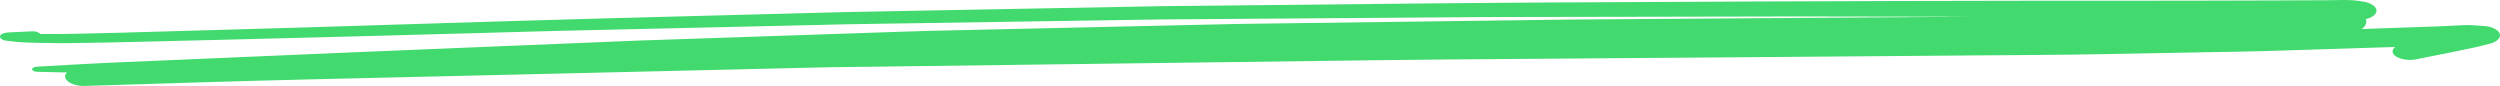 <svg width="349" height="12" viewBox="0 0 349 12" fill="none" xmlns="http://www.w3.org/2000/svg">
<path d="M7.586 6.024C10.357 6.037 13.115 5.961 15.886 5.916C17.005 5.897 18.136 5.872 19.255 5.84C24.212 5.719 29.168 5.598 34.125 5.477C40.044 5.331 45.976 5.178 51.895 5.019C60.364 4.79 68.82 4.555 77.276 4.326C79.215 4.275 81.153 4.237 83.091 4.192C88.022 4.078 92.952 3.963 97.883 3.855C102.813 3.741 107.744 3.626 112.674 3.518C114.6 3.473 116.538 3.416 118.463 3.384C126.334 3.263 134.205 3.143 142.062 3.022C146.902 2.945 151.741 2.875 156.58 2.799C158.48 2.767 160.366 2.729 162.266 2.71C169.876 2.659 177.473 2.596 185.084 2.545C192.59 2.487 200.096 2.436 207.603 2.379C209.58 2.367 211.571 2.373 213.548 2.367C218.452 2.36 223.344 2.347 228.248 2.341C235.872 2.328 243.482 2.316 251.106 2.297C253.59 2.297 256.088 2.303 258.586 2.309C263.803 2.316 269.019 2.328 274.236 2.335C274.665 2.335 275.095 2.335 275.524 2.335C263.777 2.411 252.042 2.487 240.295 2.576C235.39 2.615 230.486 2.646 225.581 2.685C223.461 2.697 221.353 2.704 219.233 2.729C212.143 2.818 205.04 2.92 197.95 3.009C189.754 3.117 181.545 3.225 173.349 3.333C171.97 3.353 170.591 3.391 169.212 3.423C164.841 3.524 160.483 3.62 156.112 3.715C147.253 3.912 138.394 4.116 129.534 4.313C128.22 4.345 126.919 4.389 125.606 4.434C121.286 4.58 116.954 4.727 112.622 4.873C104.869 5.134 97.128 5.395 89.375 5.655C87.241 5.725 85.108 5.834 82.974 5.916C78.018 6.12 73.048 6.323 68.092 6.527C61.782 6.788 55.473 7.036 49.176 7.309C40.395 7.685 31.627 8.06 22.846 8.435C20.738 8.525 18.631 8.614 16.536 8.703C12.764 8.862 9.004 9.097 5.231 9.301C4.828 9.32 4.49 9.447 4.49 9.663C4.49 9.88 4.828 10.013 5.231 10.026C6.61 10.058 7.989 10.083 9.355 10.115C9.186 10.293 9.082 10.484 9.082 10.675C9.082 11.362 10.305 12.043 11.775 11.998C22.533 11.667 33.292 11.311 44.064 11.063C53.417 10.847 62.758 10.63 72.112 10.408C82.454 10.166 92.783 9.924 103.126 9.682C106.378 9.606 109.63 9.53 112.882 9.453C113.819 9.434 114.756 9.402 115.706 9.39C132.357 9.173 149.009 8.963 165.661 8.747C174.559 8.633 183.458 8.518 192.356 8.404C195.569 8.365 198.782 8.327 201.996 8.302C219.025 8.175 236.054 8.041 253.096 7.914C260.394 7.857 267.692 7.799 274.99 7.742C281.222 7.691 287.453 7.672 293.685 7.558C298.823 7.462 303.975 7.367 309.127 7.271C311.69 7.227 314.265 7.195 316.828 7.112C322.669 6.934 328.51 6.75 334.352 6.559C334.352 6.559 334.352 6.565 334.339 6.572C334.013 6.845 333.922 7.182 334.091 7.488C334.26 7.787 334.664 8.041 335.21 8.2C335.718 8.346 336.511 8.429 337.084 8.321C338.358 8.073 339.62 7.818 340.882 7.564C340.856 7.564 340.83 7.577 340.804 7.583L341.09 7.526C341.194 7.507 341.312 7.481 341.416 7.462C341.377 7.468 341.338 7.481 341.299 7.488C341.975 7.348 342.651 7.208 343.315 7.068C344.017 6.921 344.72 6.781 345.422 6.629C346.19 6.463 346.919 6.266 347.66 6.075C348.493 5.859 349 5.382 349 4.93C349 4.688 348.87 4.466 348.636 4.262C348.311 3.989 347.673 3.709 347.023 3.652C346.372 3.594 345.722 3.556 345.058 3.512C344.915 3.505 344.772 3.499 344.616 3.499C344.174 3.499 343.705 3.531 343.289 3.543C342.3 3.575 341.312 3.652 340.323 3.683C339.516 3.715 338.71 3.741 337.89 3.766C335.705 3.842 333.532 3.919 331.359 3.995C330.8 4.014 330.228 4.033 329.668 4.052C329.876 3.938 330.02 3.811 330.111 3.658C330.215 3.543 330.267 3.416 330.28 3.289C330.306 3.2 330.332 3.111 330.358 3.015C330.358 2.895 330.319 2.786 330.241 2.678C330.293 2.666 330.358 2.653 330.41 2.64C330.813 2.519 331.151 2.36 331.385 2.163C331.633 1.953 331.763 1.73 331.763 1.489C331.763 1.247 331.633 1.024 331.385 0.814C331.242 0.725 331.099 0.636 330.956 0.541C330.618 0.375 330.215 0.261 329.746 0.197C328.901 0.038 328.029 0 327.131 0C326.403 0 325.674 0.025 324.946 0.032C323.905 0.032 322.851 0.045 321.811 0.045C320.328 0.051 318.845 0.064 317.362 0.064C313.446 0.076 309.53 0.083 305.614 0.095C301.933 0.108 298.251 0.102 294.569 0.102C291.226 0.102 287.87 0.102 284.526 0.102C271.179 0.134 257.844 0.14 244.497 0.21C234.493 0.261 224.489 0.312 214.485 0.356C210.009 0.382 205.547 0.414 201.072 0.458C191.042 0.56 181.025 0.668 170.995 0.77C168.133 0.802 165.271 0.827 162.422 0.859C160.769 0.878 159.104 0.916 157.452 0.948C147.539 1.132 137.639 1.317 127.726 1.501C124.708 1.559 121.677 1.616 118.659 1.673C116.967 1.705 115.263 1.762 113.572 1.8C103.737 2.061 93.889 2.316 84.054 2.576C78.967 2.71 73.894 2.856 68.82 3.015C60.13 3.283 51.427 3.556 42.737 3.823C35.204 4.052 27.672 4.256 20.14 4.472C18.943 4.504 17.746 4.542 16.562 4.574C14.637 4.631 12.698 4.669 10.773 4.708C9.056 4.746 7.339 4.771 5.621 4.746C5.452 4.529 5.01 4.351 4.516 4.37C3.41 4.415 2.304 4.472 1.198 4.529C0.665 4.555 0.197 4.688 0.04 4.956C-0.129 5.255 0.249 5.605 0.873 5.675C1.354 5.732 1.836 5.789 2.317 5.846C2.785 5.897 3.293 5.916 3.761 5.935C5.023 5.993 6.298 6.005 7.573 6.005L7.586 6.024Z" fill="#42DA6E"/>
</svg>
